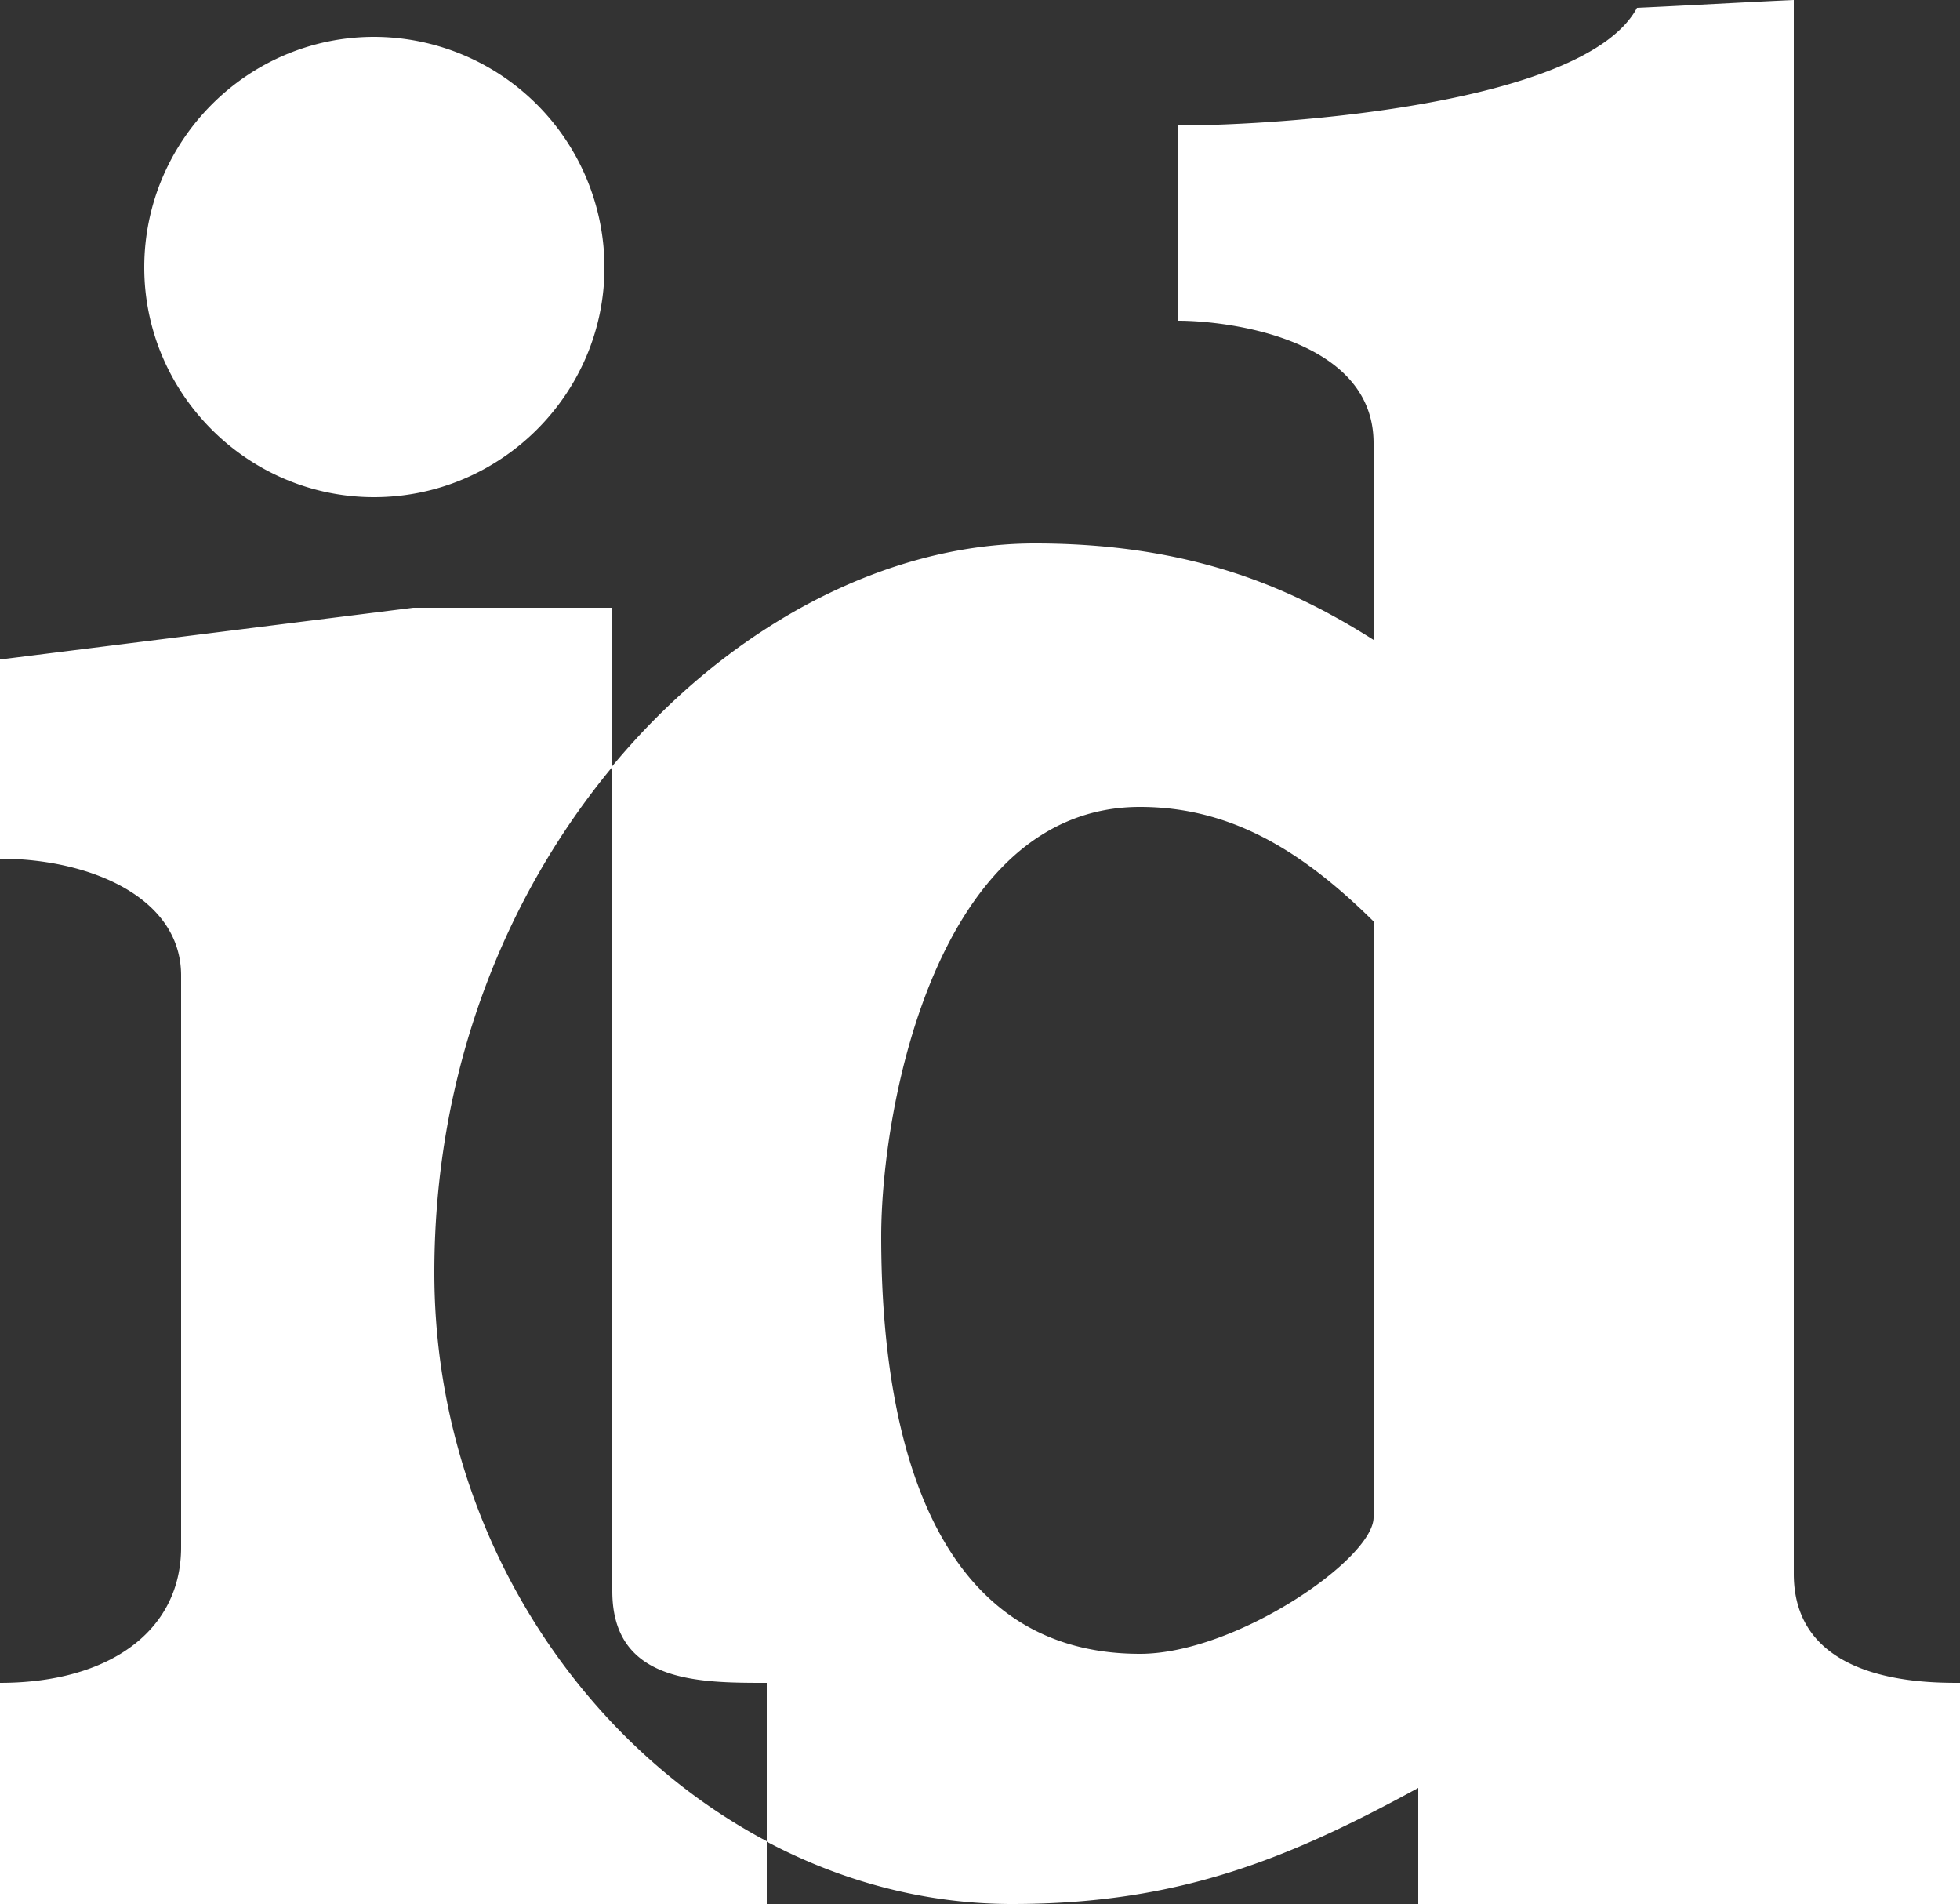<svg xmlns="http://www.w3.org/2000/svg" viewBox="0 0 400 388.5"><rect x="0" y="0" width="400" height="388.5" fill="#333333" stroke="none"/><path d="M232.64 337.44c19.52 0 47.68-19.36 47.68-27.84V188c-14.72-14.56-29.28-23.36-47.68-23.36-41.12 0-52.8 60.48-52.8 87.68 0 42.56 11.36 85.12 52.8 85.12M211.2 110.88c32 0 52.48 9.12 69.12 19.68V90.4c0-21.28-29.6-24.96-39.84-24.96V25.6c21.76 0 83.04-4.32 93.6-24 10.56-.48 21.28-1.12 32-1.6v321.12c0 22.24 26.56 22.24 33.92 22.24v45.12H289.44V364.8c-26.72 14.56-48.96 23.68-82.88 23.68-17.7 0-34.73-4.58-50.08-12.72v12.72H0v-45.12c22.24 0 36.96-10.56 36.96-27.68V199.04c0-16-18.72-23.84-36.96-23.84v-40.64L84.32 124h40.64v32.31c23.63-28.47 55.63-45.43 86.24-45.43M76.32 7.52a47.1 47.1 0 0 1 47.04 47.04c0 25.76-21.12 46.88-47.04 46.88-25.76 0-46.88-21.12-46.88-46.88 0-25.92 21.12-47.04 46.88-47.04m12.32 252.15c0 50.73 28.32 95.05 67.84 116v-32.31c-13.92 0-31.52 0-31.52-18.72V156.48c-21.76 26.24-36.32 61.92-36.32 103.2" style="fill:#fff"/></svg>
